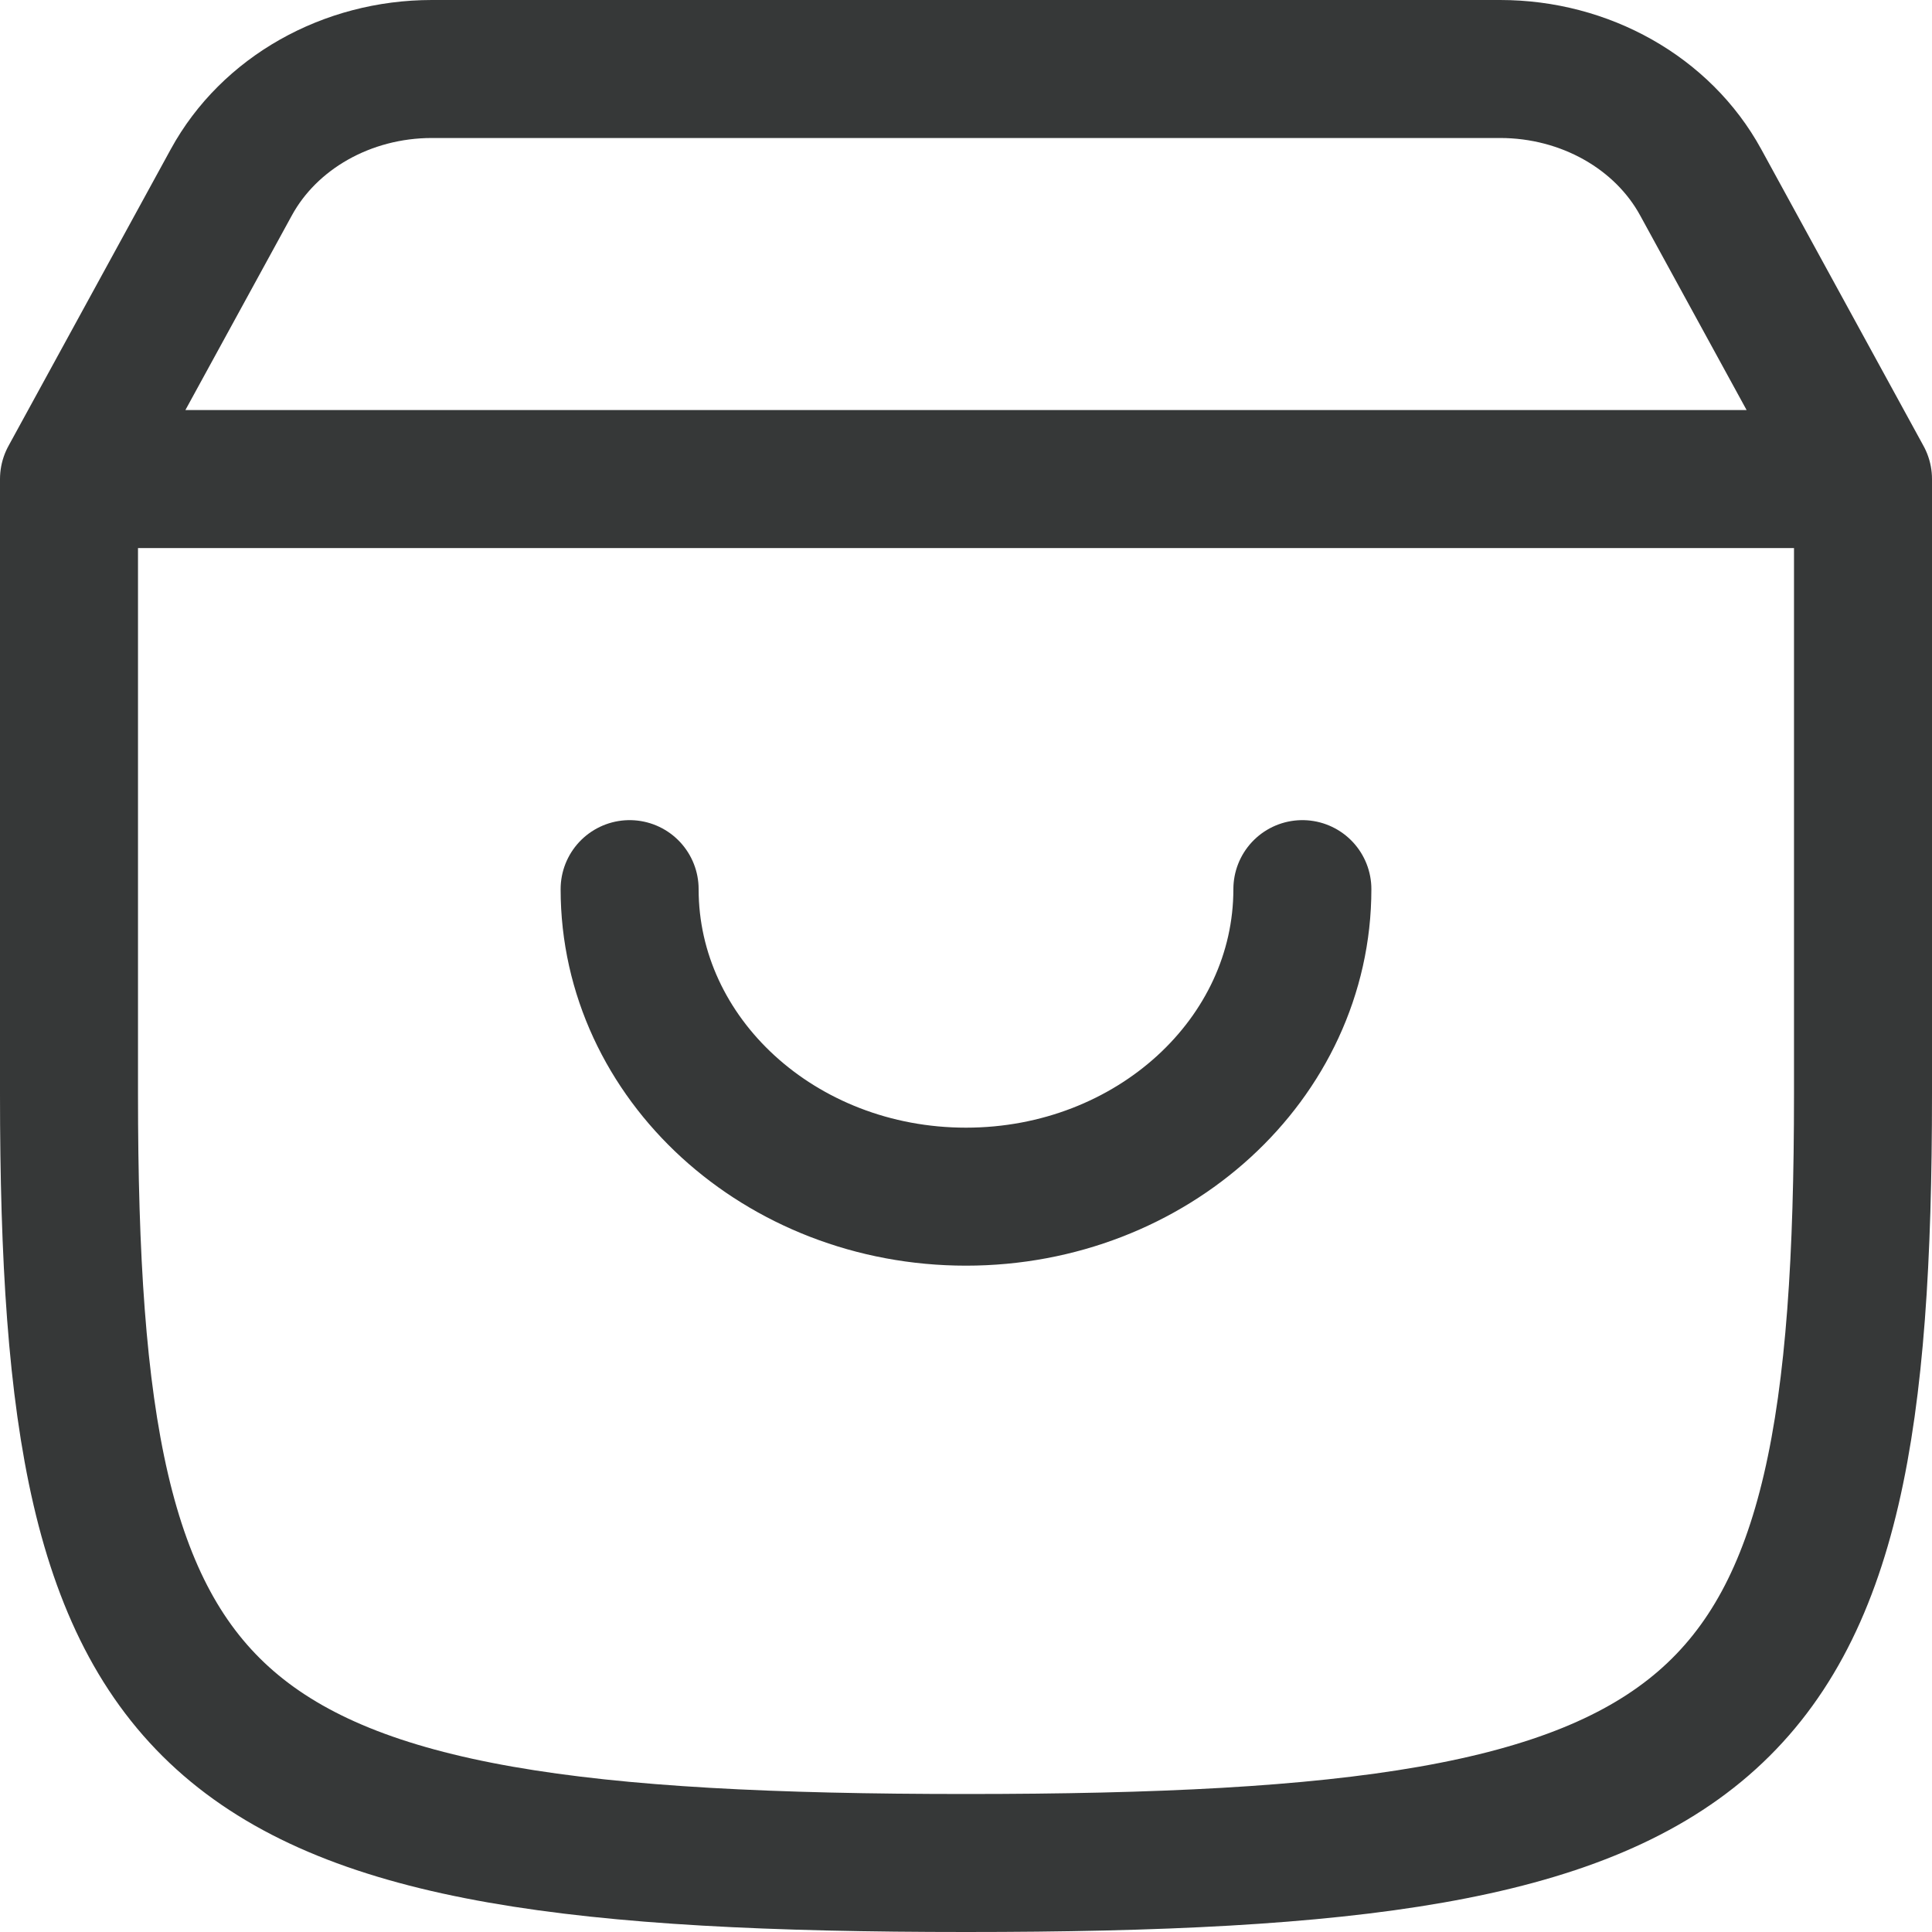 <svg width="28" height="28" viewBox="0 0 28 28" fill="none" xmlns="http://www.w3.org/2000/svg">
<path d="M18.875 12.886C18.875 15.347 16.692 17.343 14 17.343C11.307 17.343 9.125 15.347 9.125 12.886M1 6.943H27M1 6.943V15.857C1 25.316 2.833 27 14 27C25.167 27 27 25.316 27 15.857V6.943M1 6.943L3.352 2.643C3.902 1.636 5.028 1 6.259 1H21.741C22.972 1 24.098 1.636 24.648 2.643L27 6.943" stroke="#363838" stroke-width="2" stroke-linecap="round" stroke-linejoin="round"/>
</svg>
